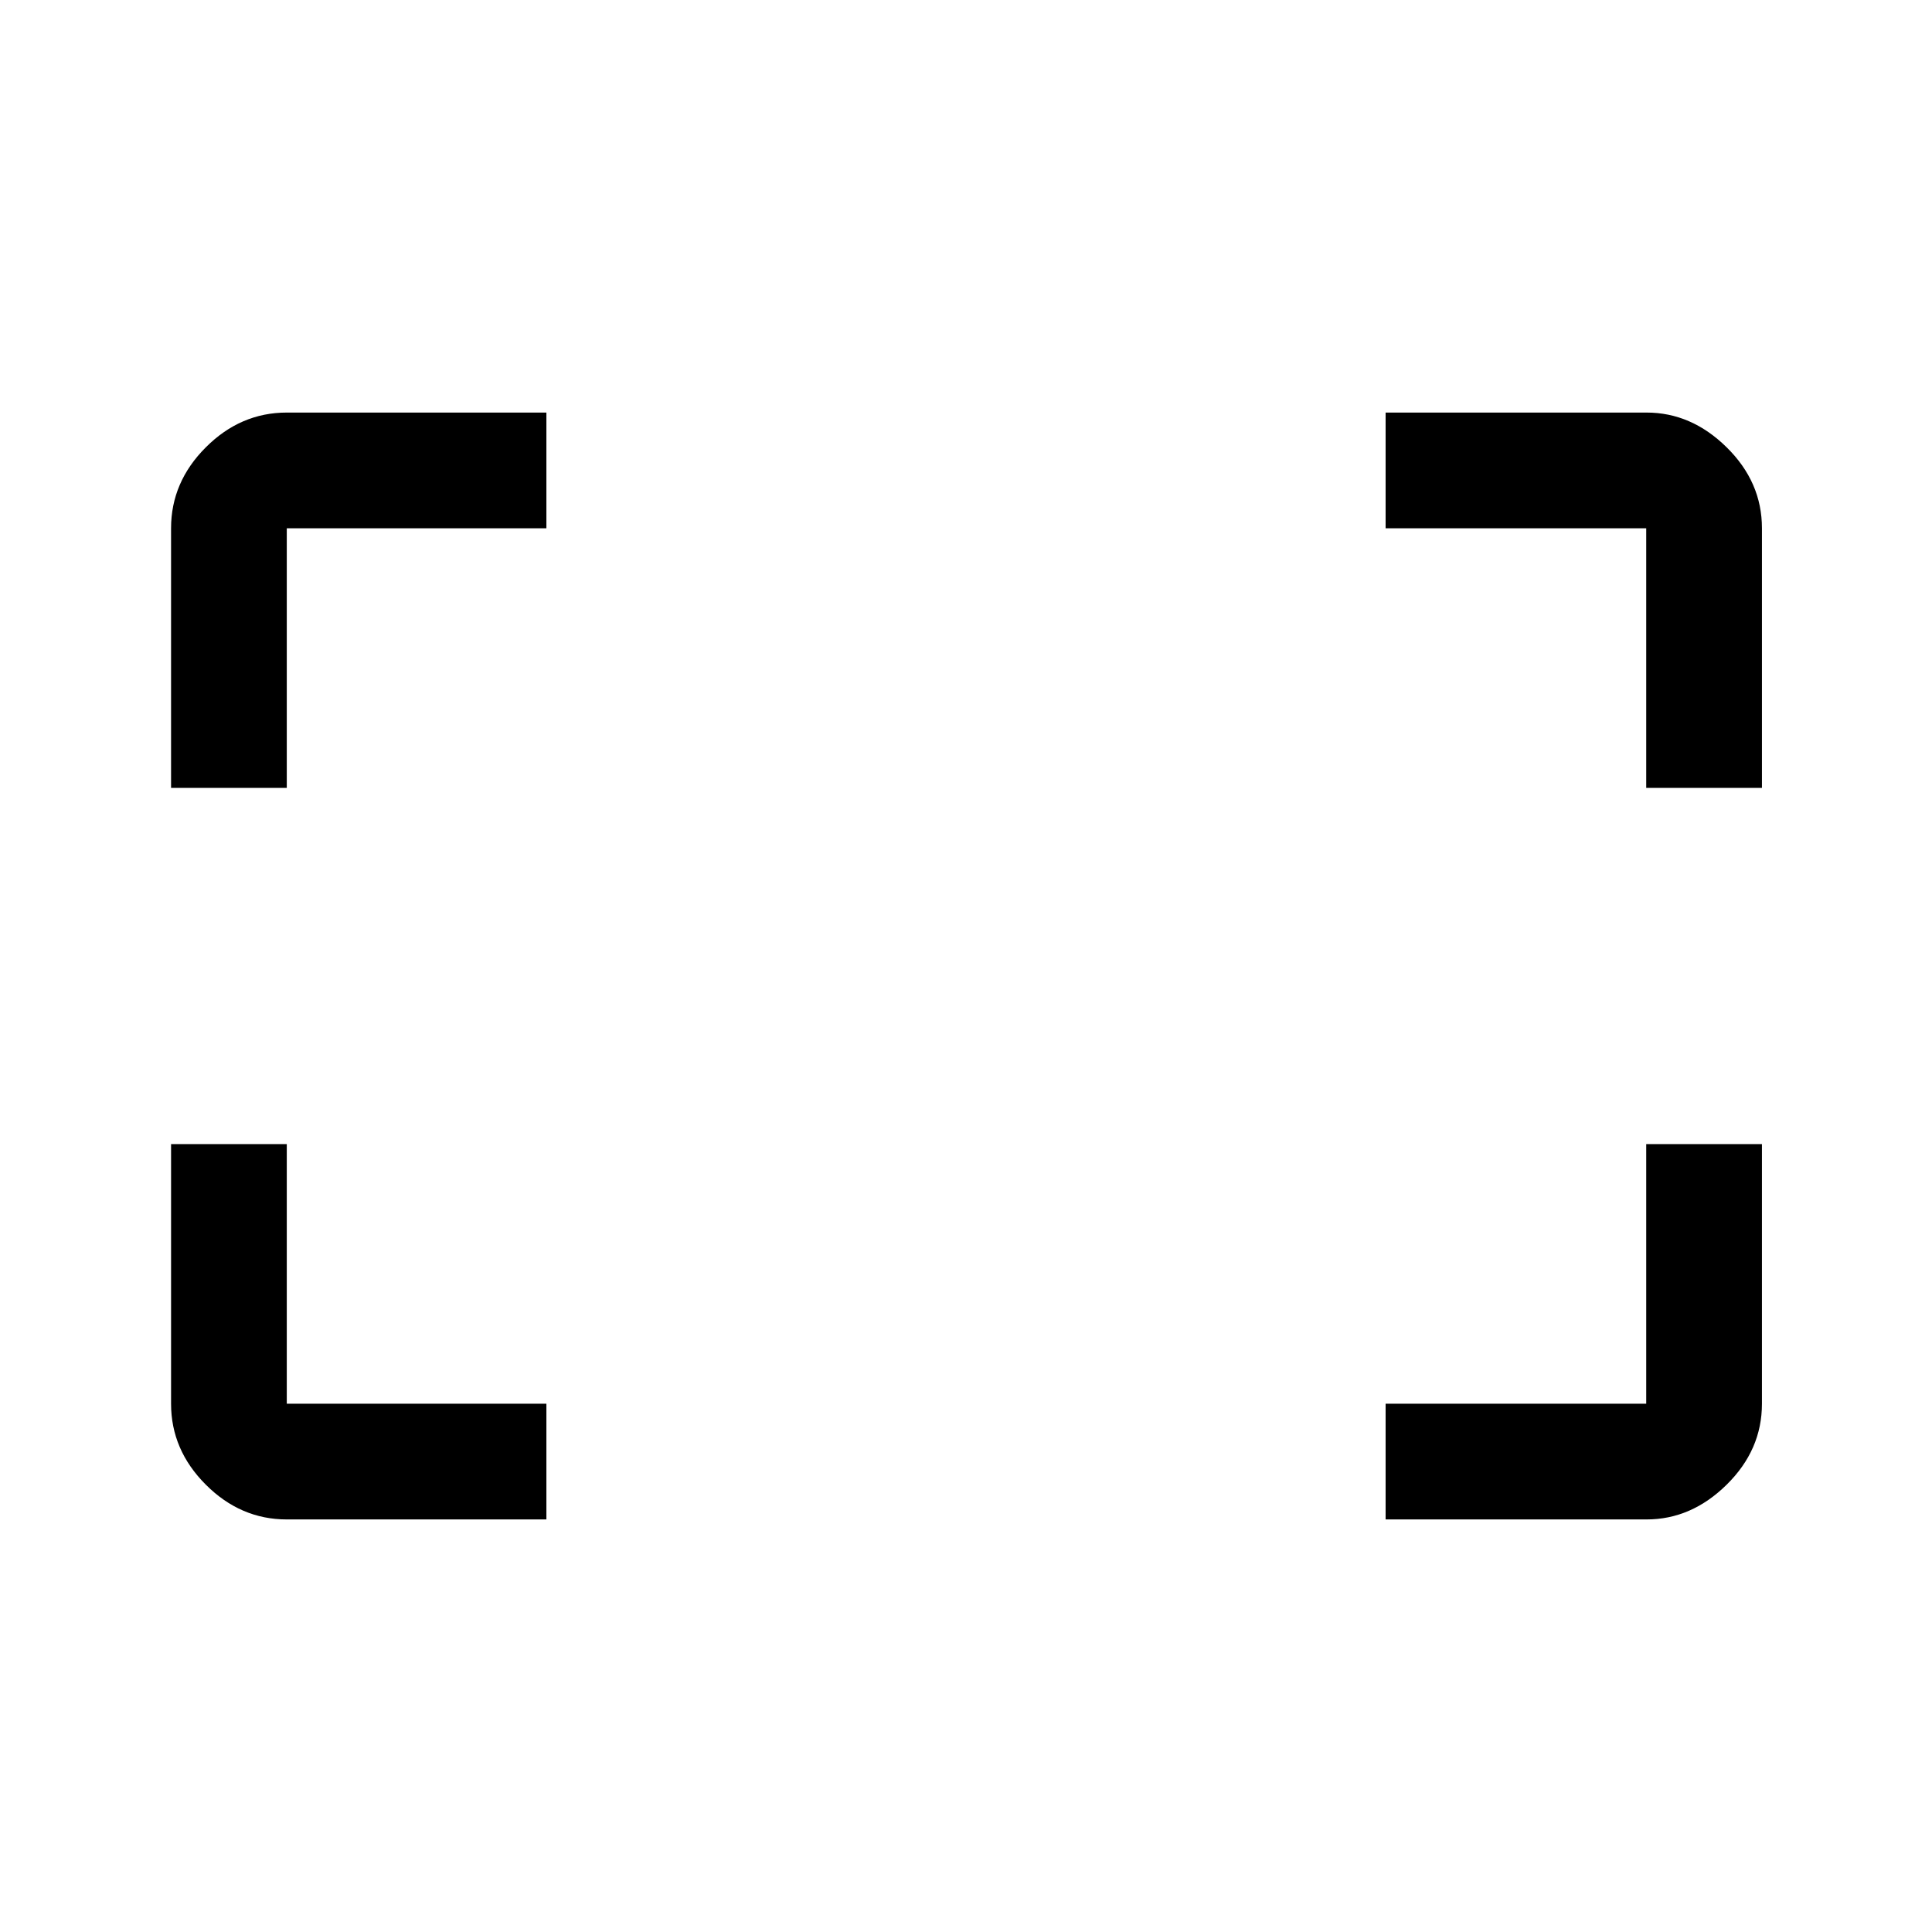 <svg xmlns="http://www.w3.org/2000/svg" height="48" viewBox="0 -960 960 960" width="48"><path d="M818-568.5v-129H688.5V-755h129.68q22.26 0 39.79 17.27 17.53 17.26 17.53 40.23v129H818Zm-733 0v-129q0-22.97 17.27-40.23Q119.53-755 142.5-755h129v57.5h-129v129H85ZM688.5-205v-57.5H818v-129h57.5v129q0 22.97-17.53 40.23Q840.44-205 818.18-205H688.5Zm-546 0q-22.97 0-40.23-17.27Q85-239.53 85-262.5v-129h57.5v129h129v57.5h-129Z"/></svg>